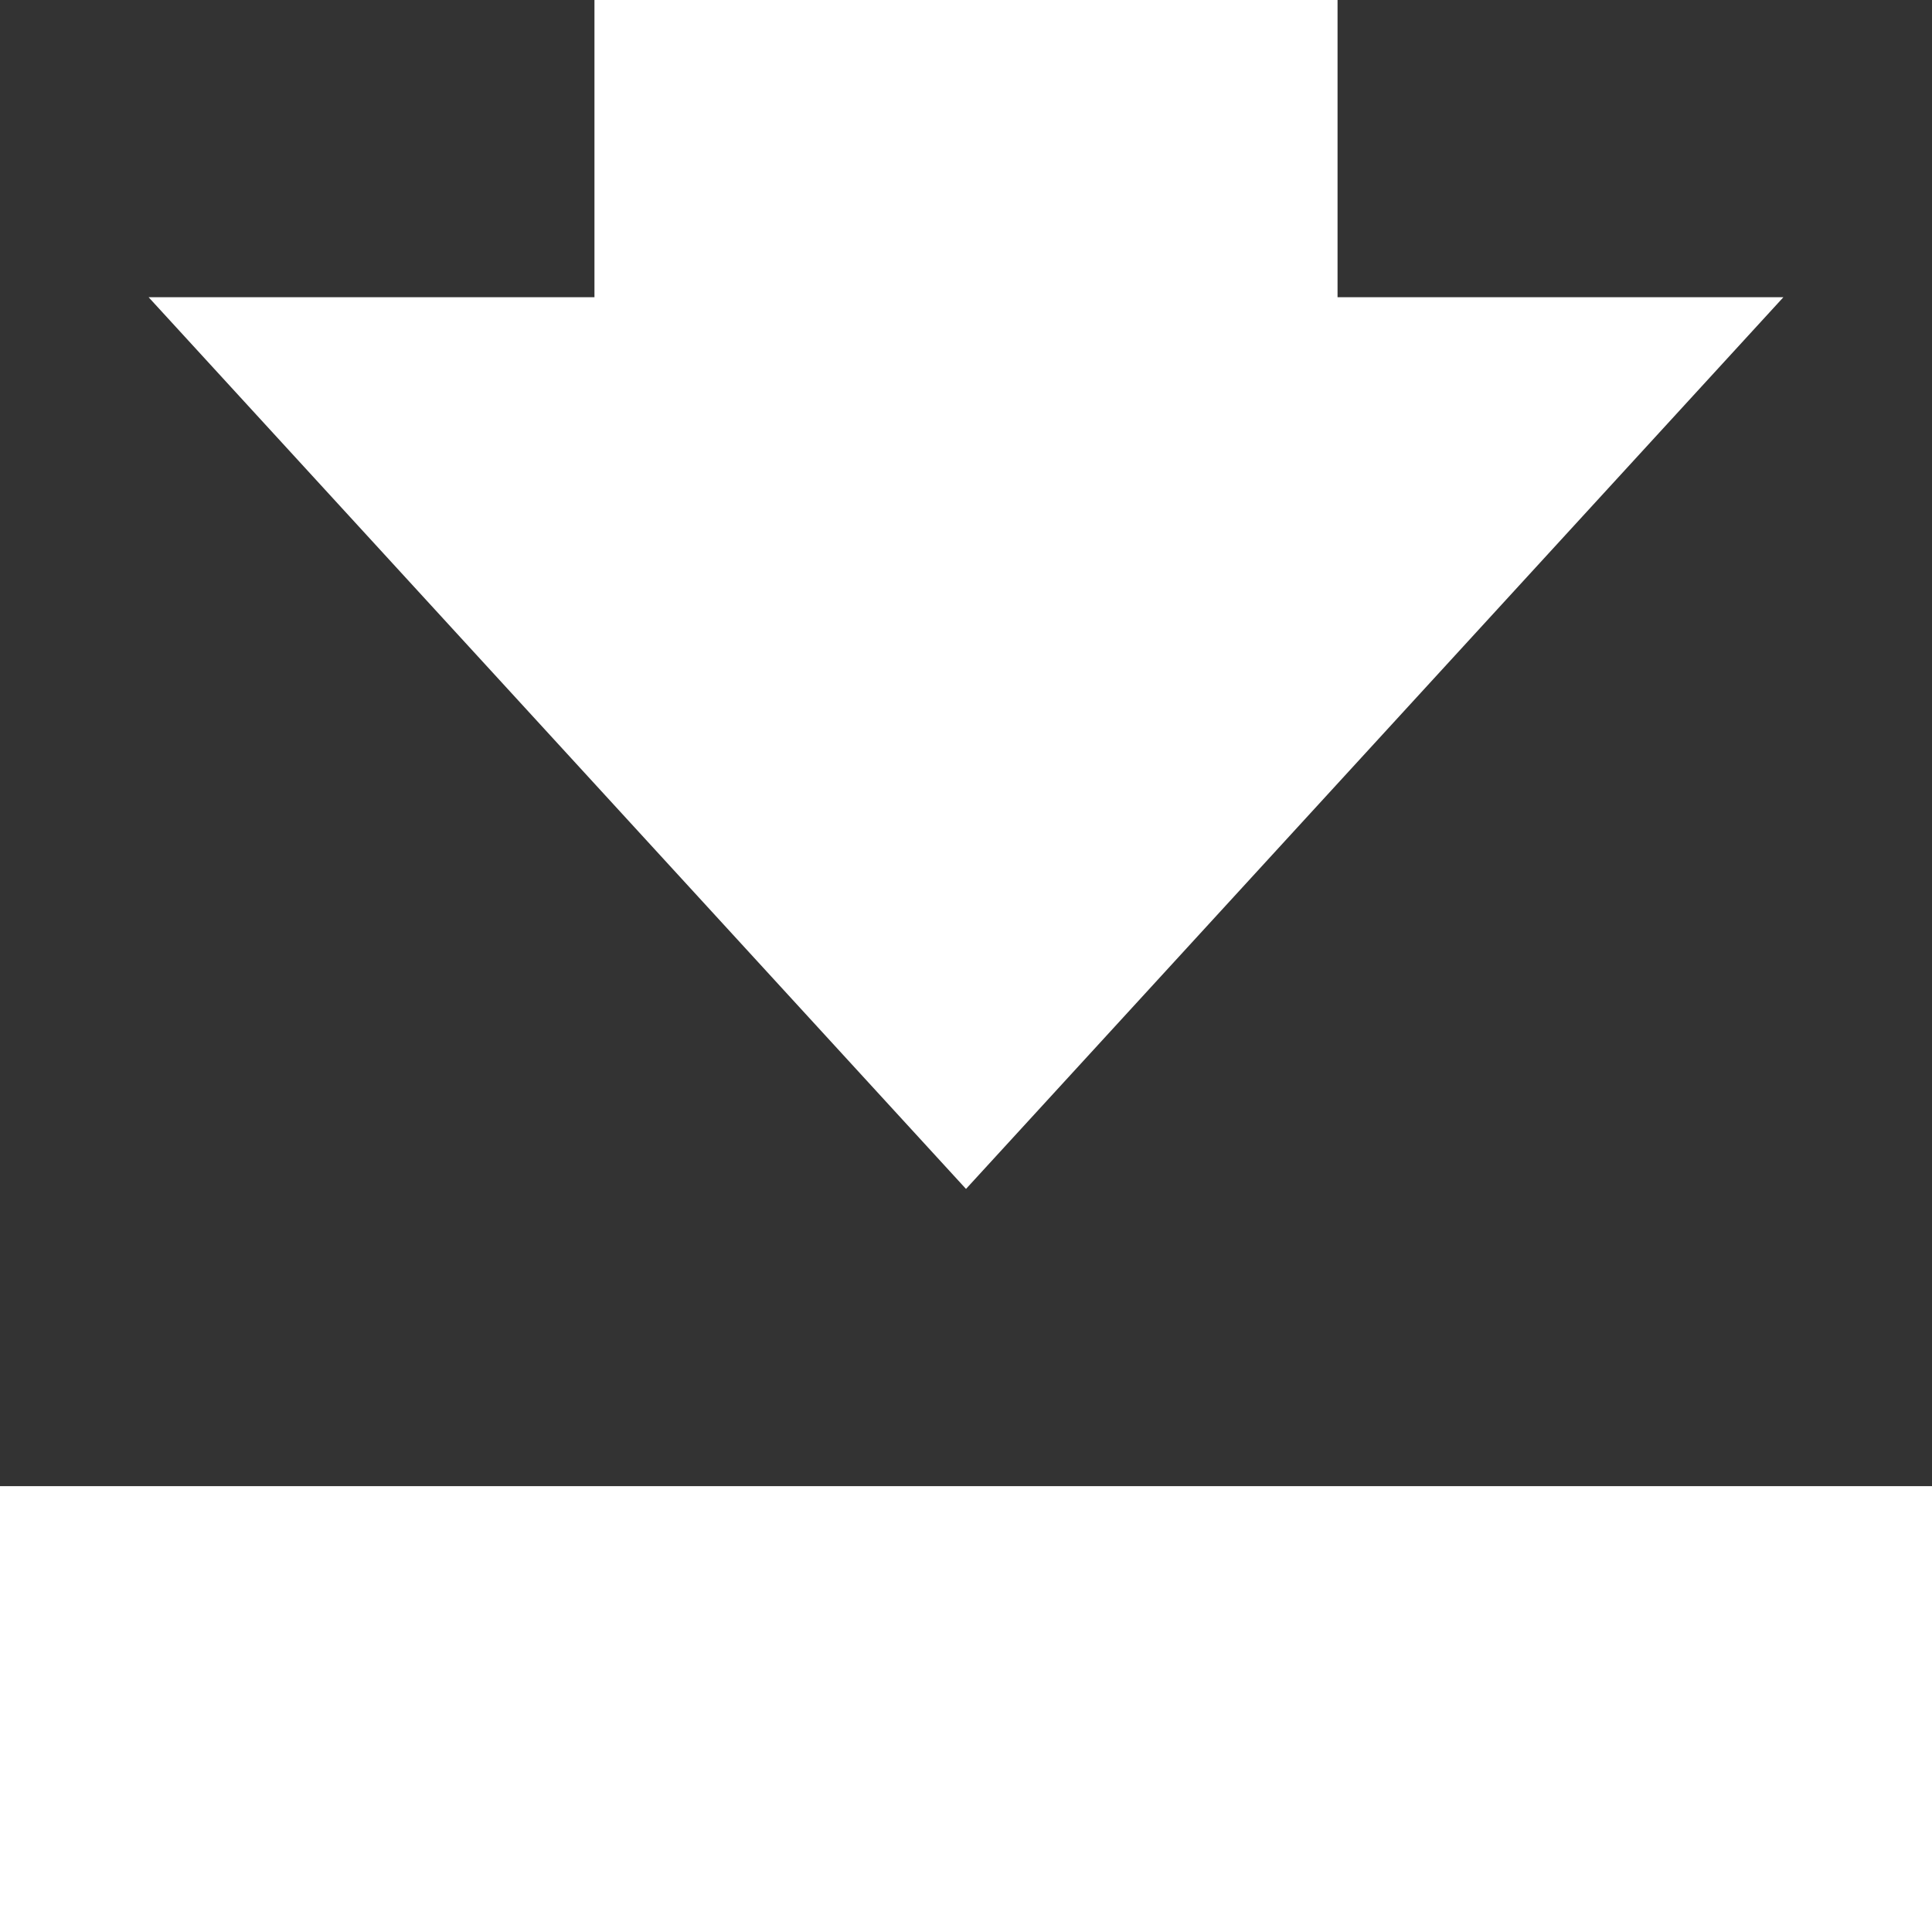 <?xml version="1.0" encoding="UTF-8"?>
<svg width="13px" height="13px" viewBox="0 0 13 13" version="1.1" xmlns="http://www.w3.org/2000/svg" xmlns:xlink="http://www.w3.org/1999/xlink">
    <rect x="0" y="0" width="13" height="13" fill="#333333" stroke="none"/>
    <!-- Generator: Sketch 46.2 (44496) - http://www.bohemiancoding.com/sketch -->
    <title>icon/save</title>
    <desc>Created with Sketch.</desc>
    <defs></defs>
    <g id="Page-1" stroke="none" stroke-width="1" fill="none" fill-rule="evenodd">
        <g id="Desktop---Select-bg" transform="translate(-711, -144)" fill="#FFFFFF">
            <g id="Save" transform="translate(702, 135)">
                <g id="icon/save" transform="translate(9, 9)">
                    <g>
                        <rect id="Rectangle" x="0" y="10" width="13" height="3"></rect>
                        <rect id="Rectangle" x="4" y="0" width="5" height="5"></rect>
                        <polygon id="Triangle" transform="translate(6.5, 5) scale(1, -1) translate(-6.5, -5) " points="6.5 2 12 8 1 8"></polygon>
                    </g>
                </g>
            </g>
        </g>
    </g>
</svg>